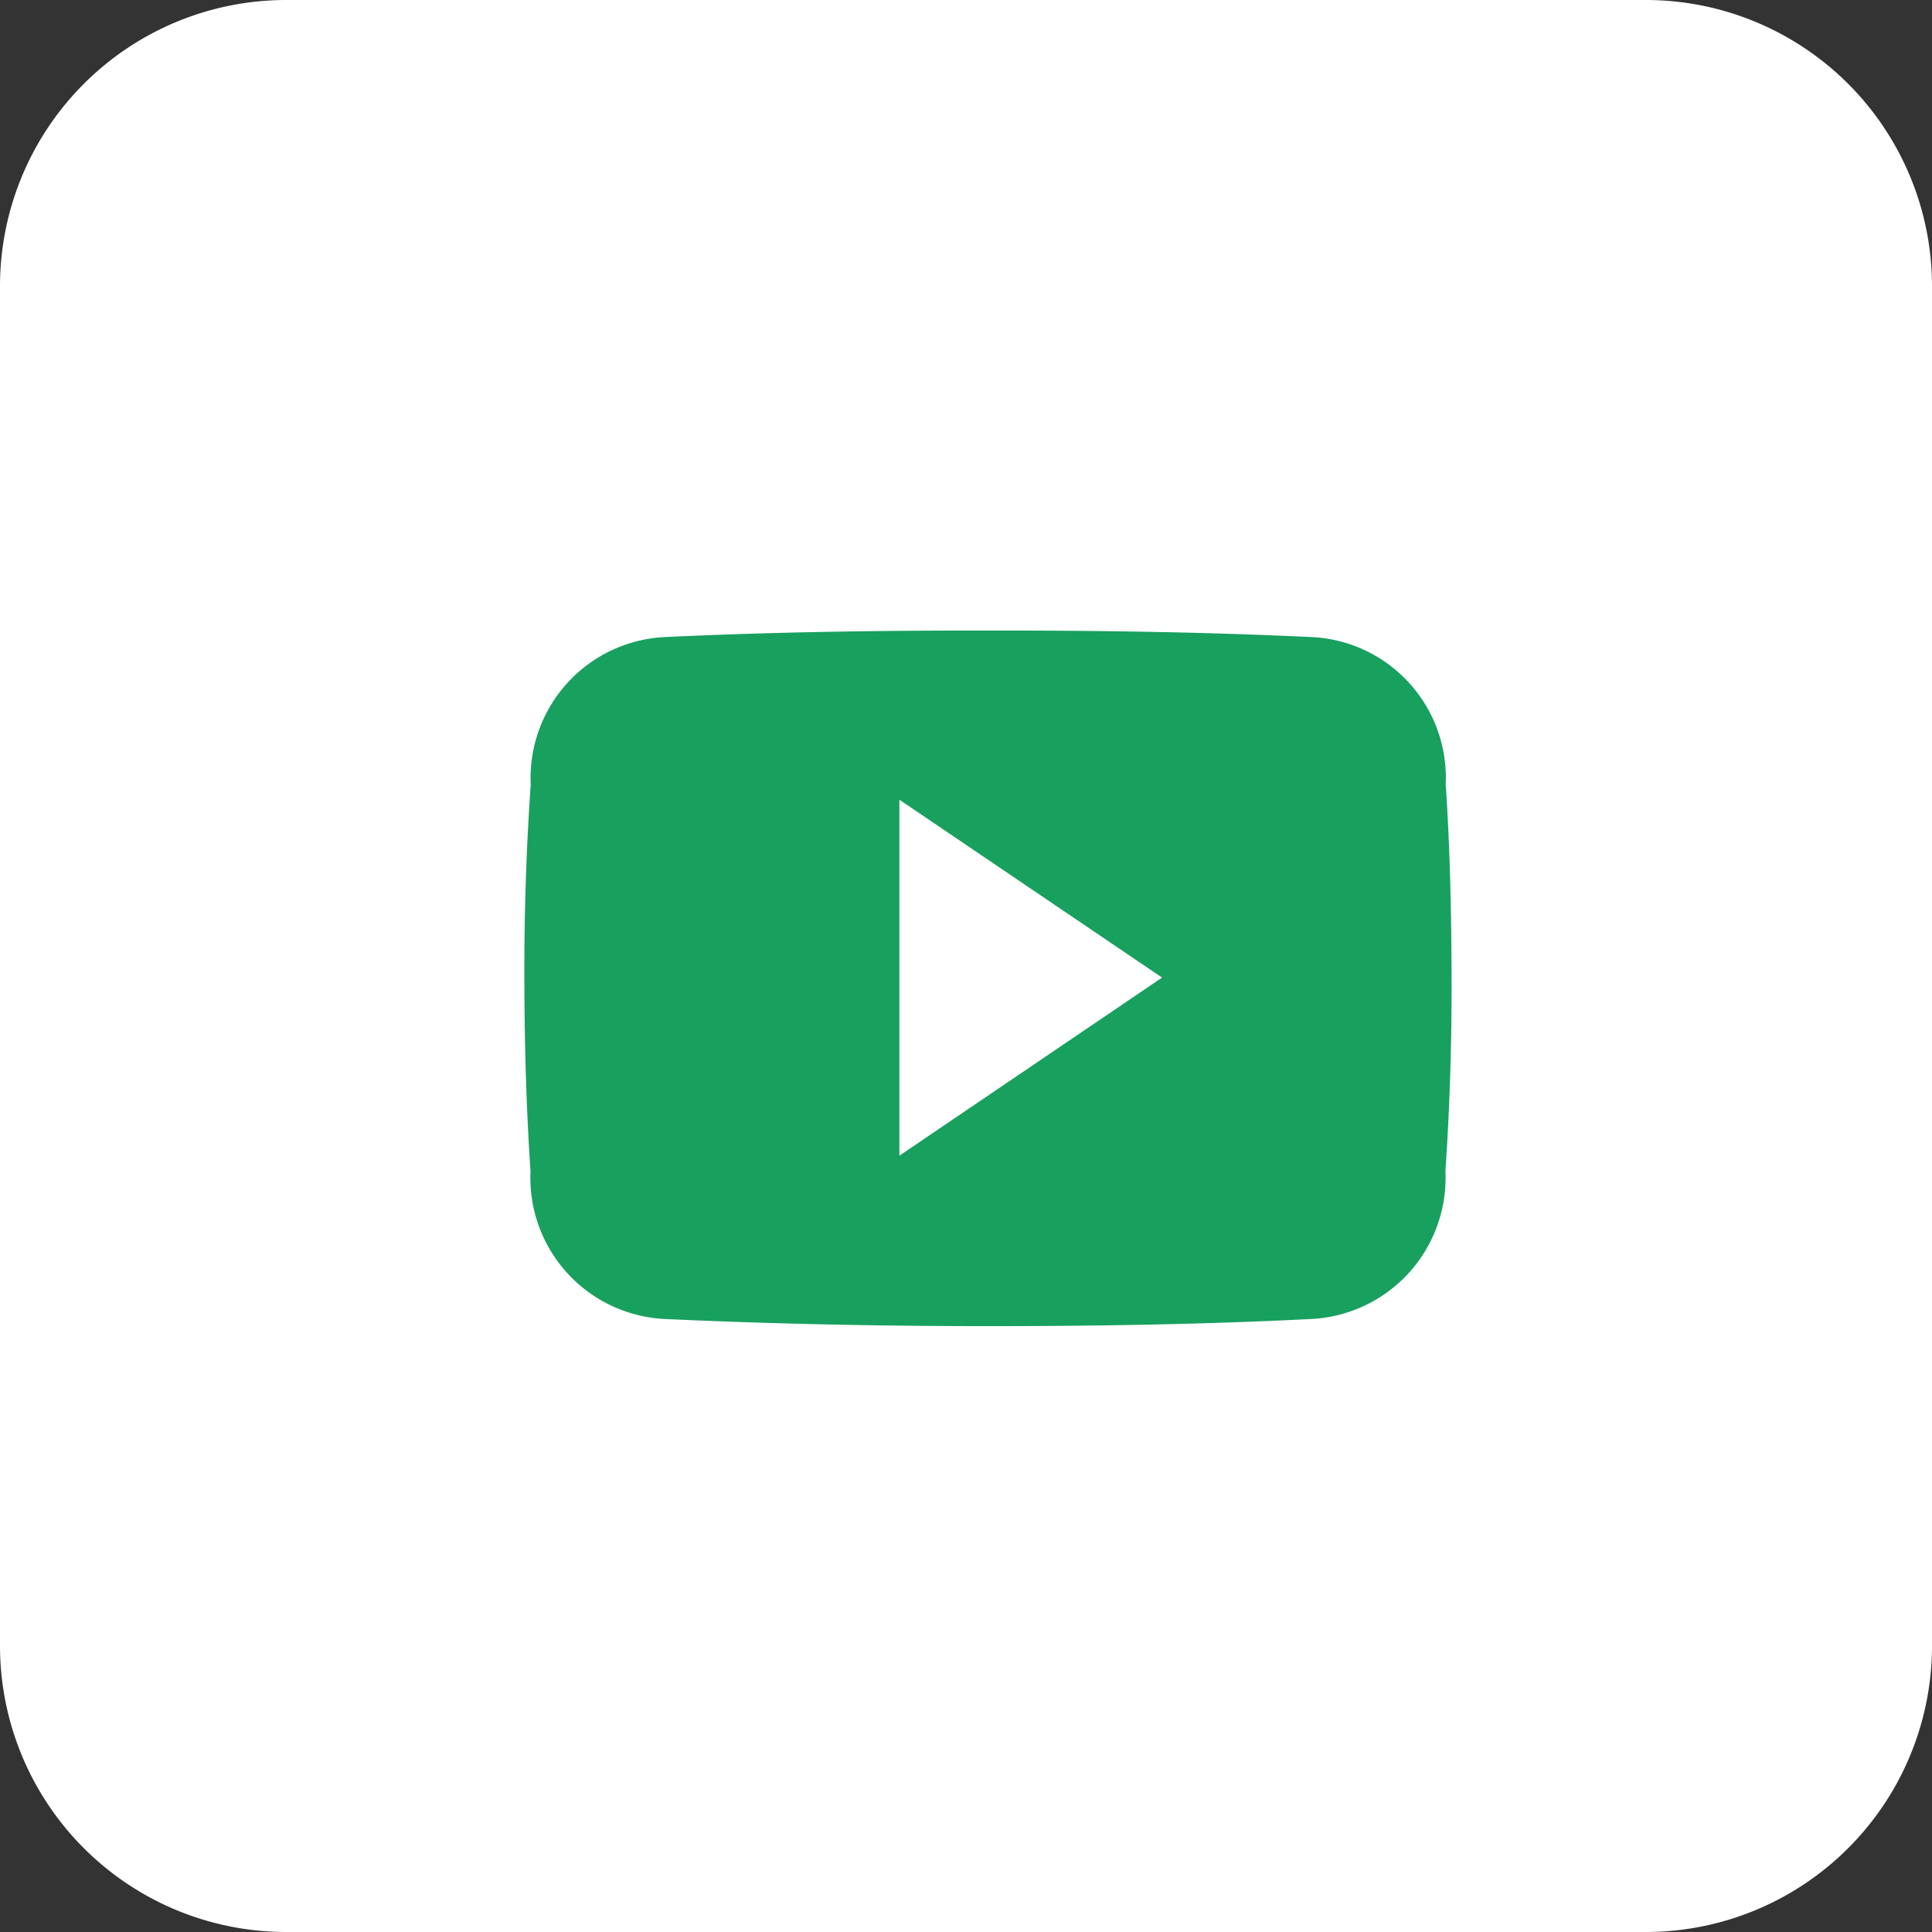 <svg id="Component_51_1" data-name="Component 51 – 1" xmlns="http://www.w3.org/2000/svg" width="27" height="27" viewBox="0 0 27 27">
  <rect x="0" y="0" width="27" height="27" fill="#333333" stroke="none"/>
  <path id="Path_8425" data-name="Path 8425" d="M4,0H23a4,4,0,0,1,4,4V23a4,4,0,0,1-4,4H4a4,4,0,0,1-4-4V4A4,4,0,0,1,4,0Z" fill="#fff"/>
  <path id="Icon_ionic-logo-youtube" data-name="Icon ionic-logo-youtube" d="M12.875,6.647A1.968,1.968,0,0,0,11,4.591C9.6,4.525,8.169,4.5,6.708,4.5H6.253c-1.458,0-2.891.025-4.294.091A1.972,1.972,0,0,0,.088,6.652c-.063.9-.091,1.8-.089,2.7s.025,1.8.086,2.706a1.975,1.975,0,0,0,1.871,2.063c1.473.068,2.985.1,4.521.1s3.045-.025,4.521-.1a1.975,1.975,0,0,0,1.873-2.063c.061-.9.089-1.805.086-2.709S12.936,7.551,12.875,6.647ZM5.24,11.839V6.864L8.911,9.35Z" transform="translate(7.329 4.312)" fill="#18a05f"/>
</svg>
